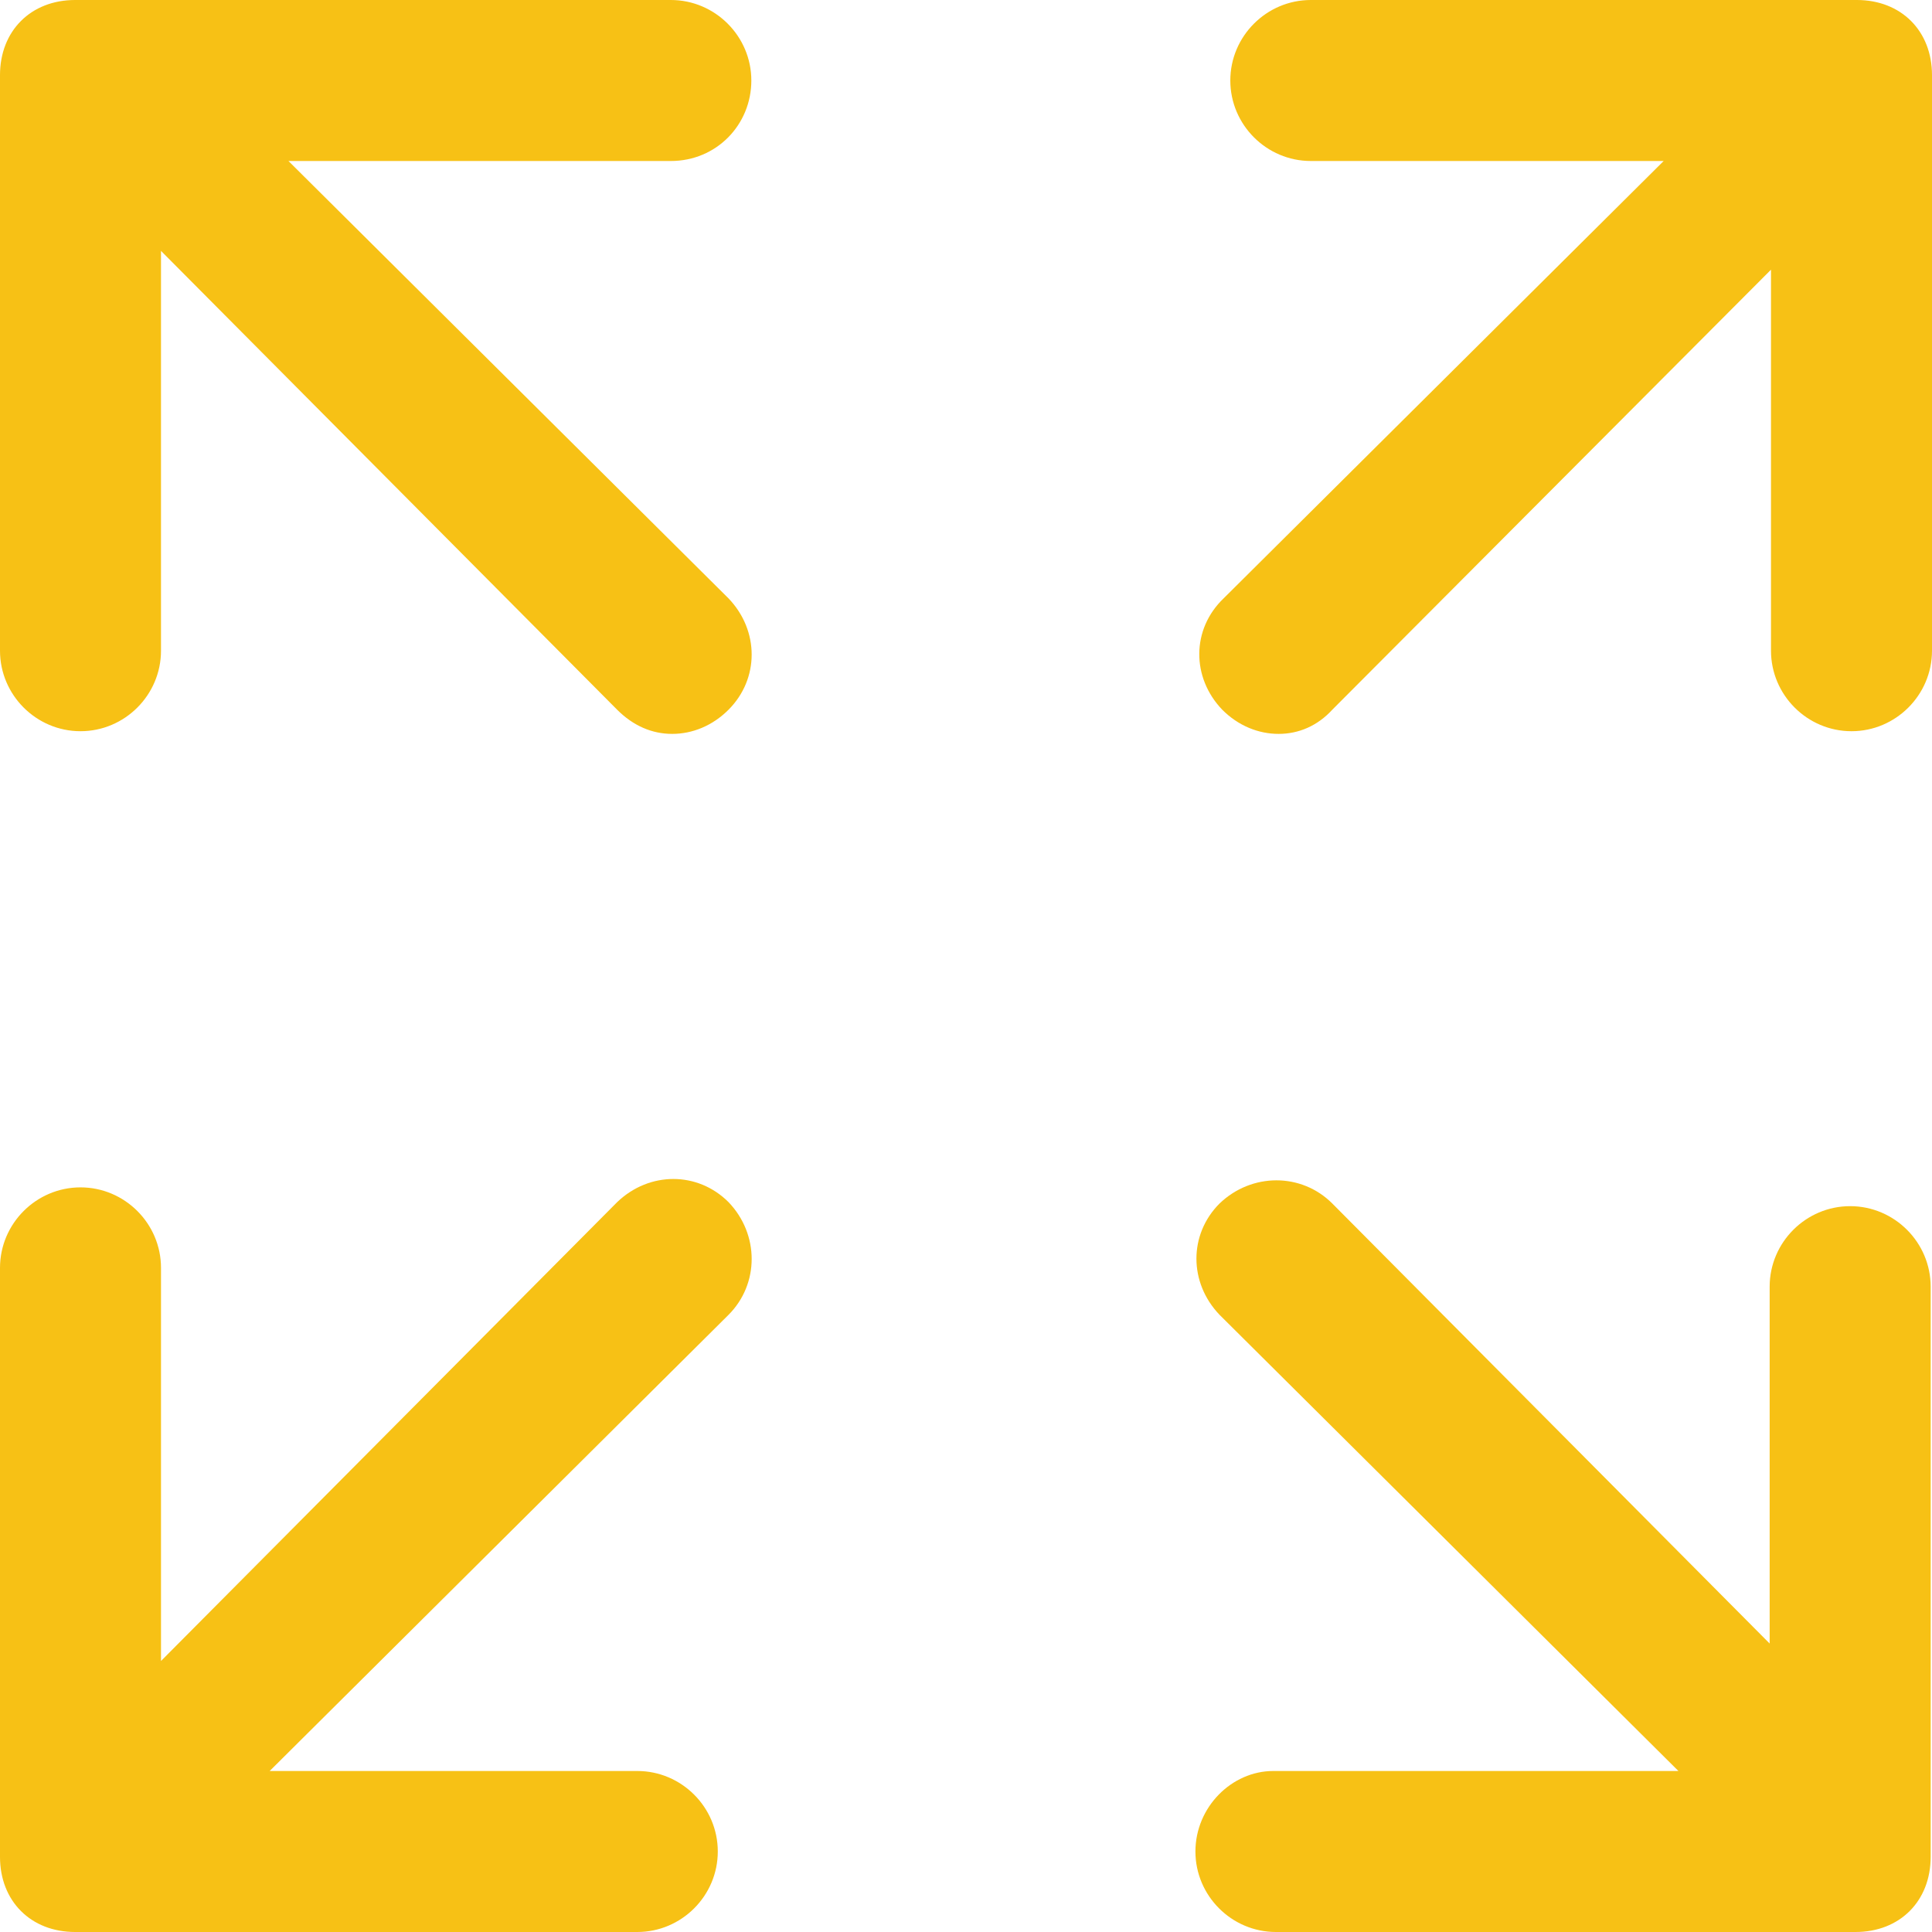 <?xml version="1.0" encoding="utf-8"?>
<!-- Generator: Adobe Illustrator 16.0.0, SVG Export Plug-In . SVG Version: 6.00 Build 0)  -->
<!DOCTYPE svg PUBLIC "-//W3C//DTD SVG 1.1//EN" "http://www.w3.org/Graphics/SVG/1.1/DTD/svg11.dtd">
<svg version="1.1" id="Capa_1" xmlns="http://www.w3.org/2000/svg" xmlns:xlink="http://www.w3.org/1999/xlink" x="0px" y="0px"
	 width="500px" height="500px" viewBox="0 0 500 500" enable-background="new 0 0 500 500" xml:space="preserve">
<g>
	<g>
		<path fill="#F7C115" d="M0,480.555C0,492.014,7.986,500,19.445,500h145.486c11.458,0,20.833-9.375,20.833-20.833
			c0-11.459-9.375-20.834-20.833-20.834h-95.14l118.75-118.055c7.987-7.987,7.987-20.833,0-29.167
			c-7.986-7.986-20.486-7.986-28.82,0L41.667,429.861V328.125c0-11.459-9.375-20.834-20.833-20.834
			C9.375,307.291,0,316.666,0,328.125V480.555z"/>
		<path fill="#F7C115" d="M309.375,479.167c0,11.458,9.375,20.833,20.833,20.833h150c11.459,0,19.445-7.986,19.445-19.445V332.986
			c0-11.458-9.375-20.833-20.833-20.833c-11.459,0-20.834,9.375-20.834,20.833v92.361L344.792,311.459
			c-7.987-7.987-20.834-7.987-29.167,0c-7.986,7.986-7.986,20.486,0,28.819l118.75,118.055H329.514
			C318.75,458.333,309.375,467.708,309.375,479.167z"/>
		<path fill="#F7C115" d="M194.445,20.833C194.445,9.375,185.07,0,173.611,0H19.445C7.986,0,0,7.986,0,19.445v148.958
			c0,11.458,9.375,20.833,20.833,20.833c11.458,0,20.833-9.375,20.833-20.833V64.93l118.055,118.75
			c4.167,4.167,9.028,6.25,14.237,6.25c5.208,0,10.417-2.083,14.583-6.25c7.987-7.986,7.987-20.486,0-28.82L74.653,41.667h98.958
			C185.417,41.667,194.445,32.292,194.445,20.833z"/>
		<path fill="#F7C115" d="M316.32,183.68c4.166,4.167,9.375,6.25,14.583,6.25s10.069-2.083,13.889-6.25L458.333,69.792v98.612
			c0,11.458,9.375,20.833,20.834,20.833c11.458,0,20.833-9.375,20.833-20.833V19.445C500,7.986,492.014,0,480.555,0H339.236
			c-11.458,0-20.833,9.375-20.833,20.833c0,11.458,9.375,20.833,20.833,20.833h91.32l-113.89,113.195
			C308.333,162.847,308.333,175.347,316.32,183.68z"/>
	</g>
</g>
</svg>

